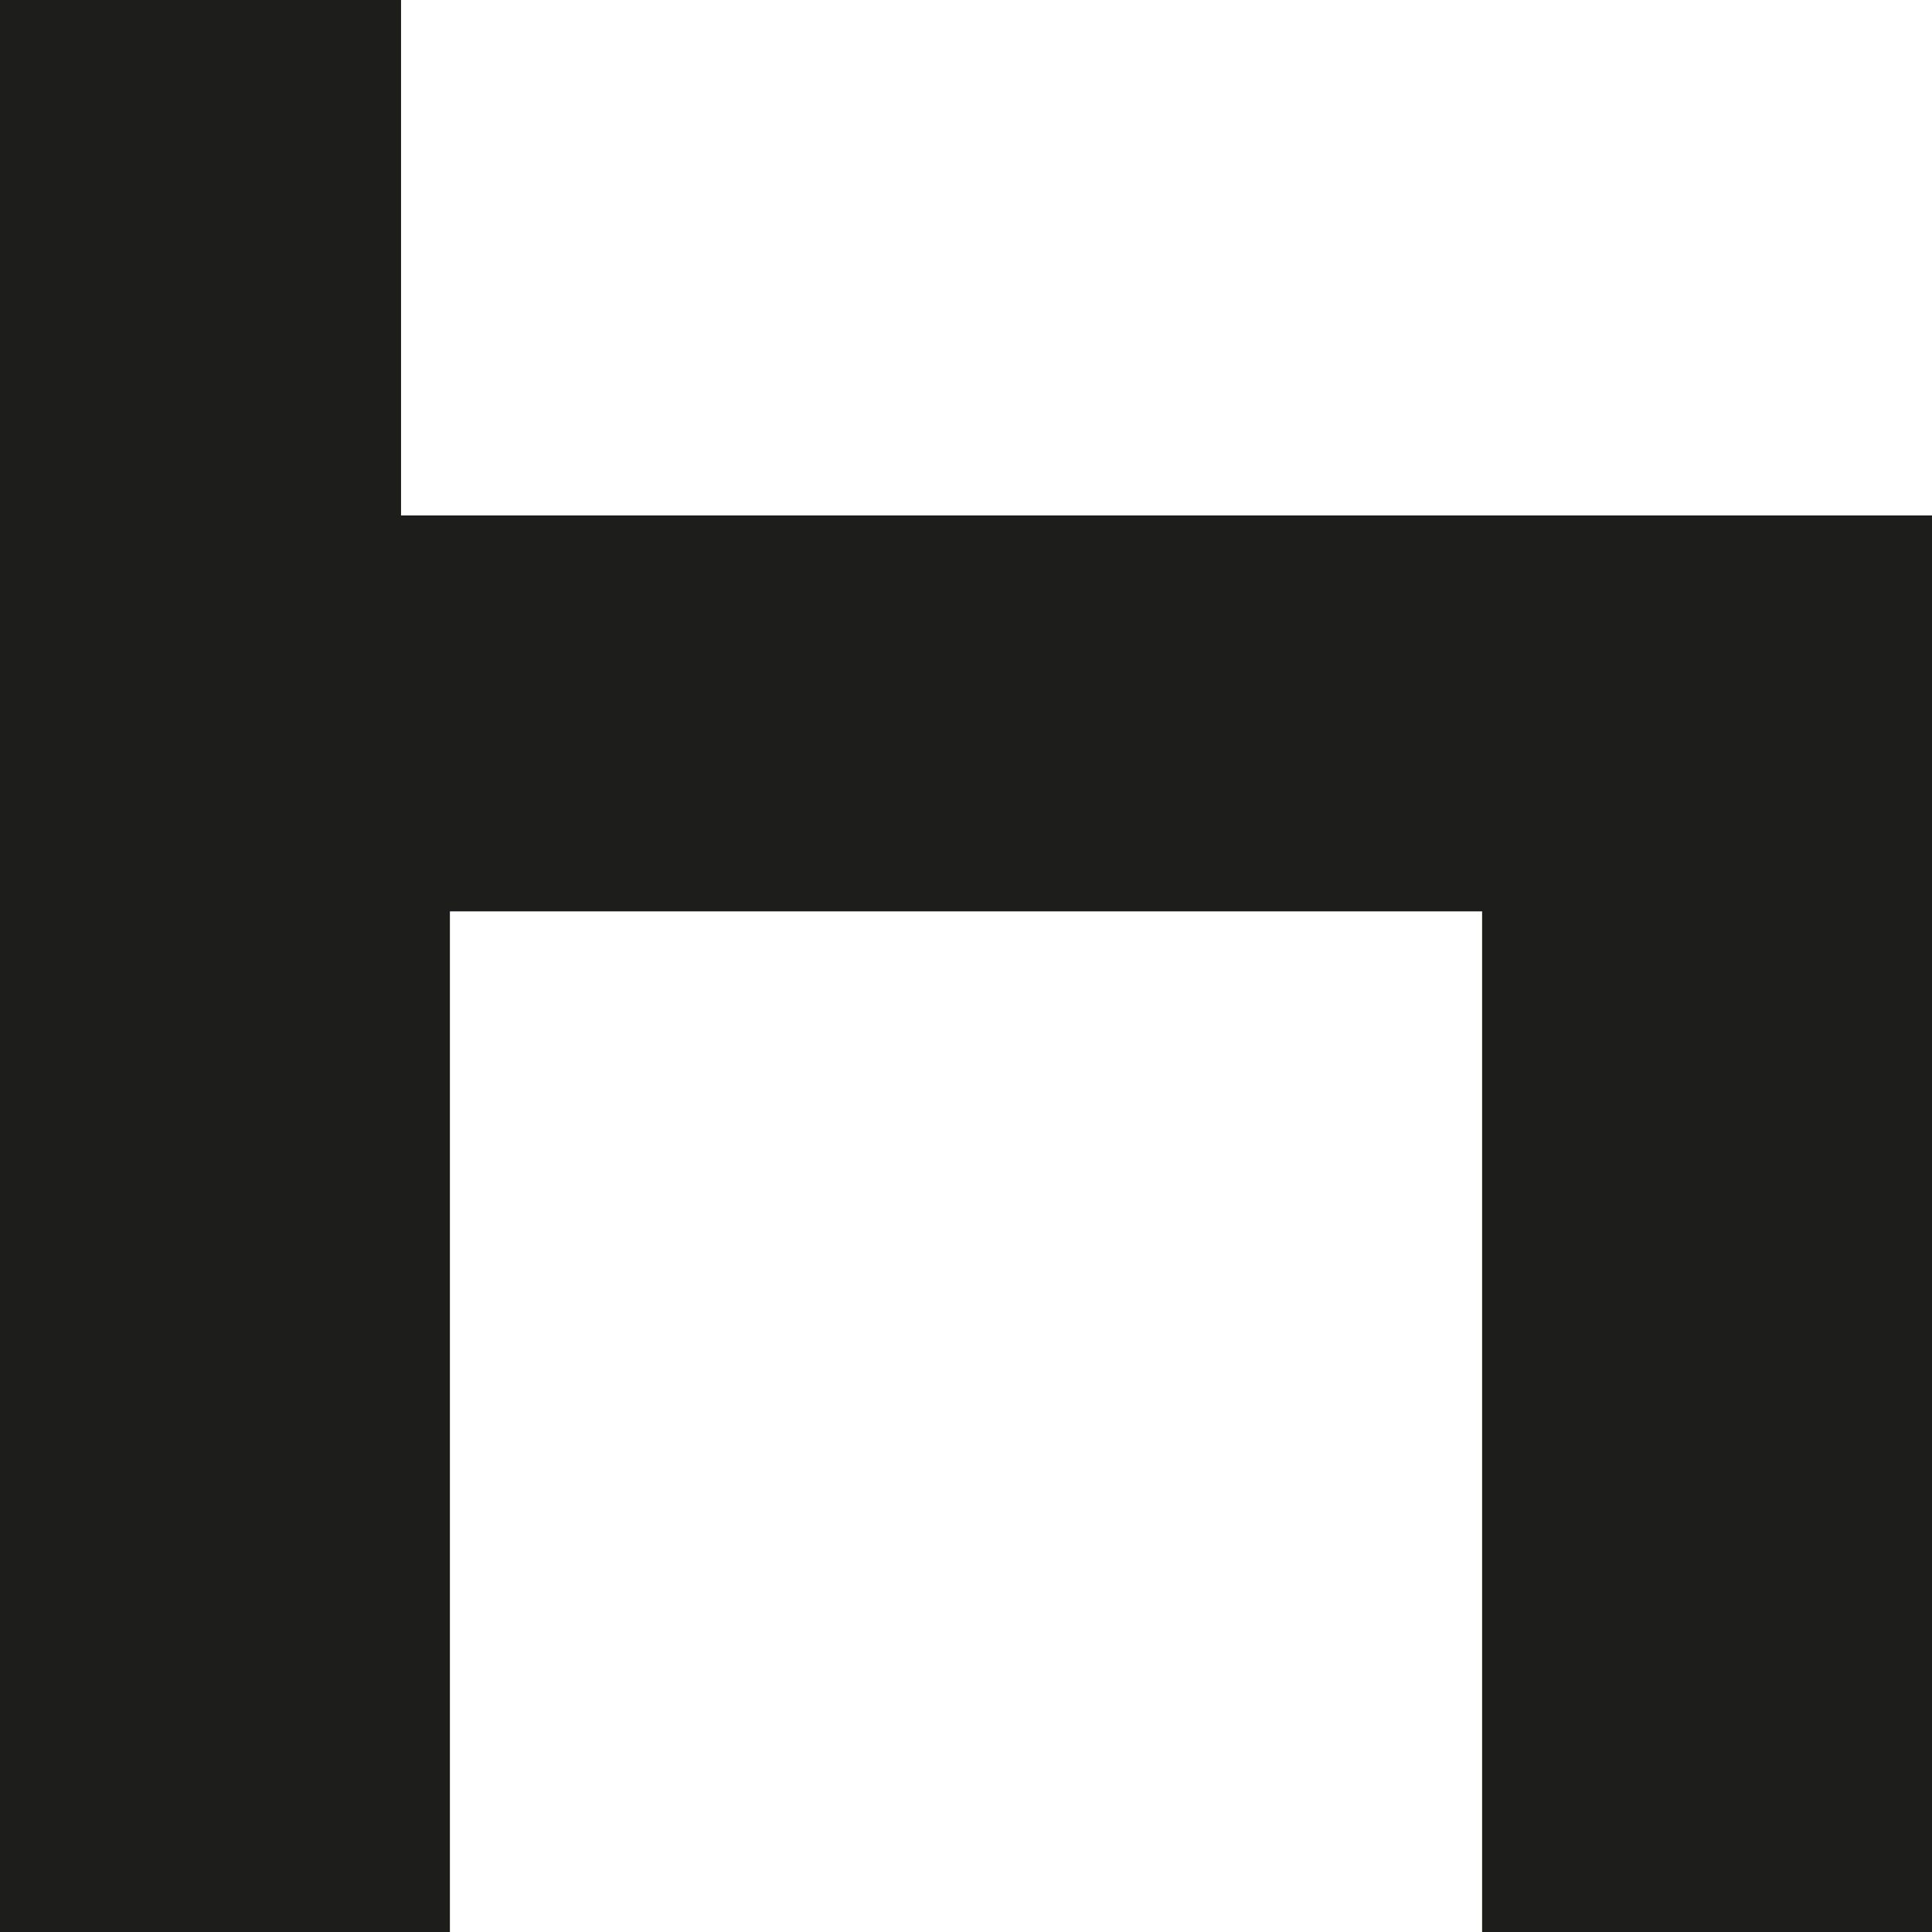<?xml version="1.0" encoding="UTF-8"?>
<svg id="Livello_2" data-name="Livello 2" xmlns="http://www.w3.org/2000/svg" viewBox="0 0 15.03 15.03">
  <defs>
    <style>
      .cls-1 {
        fill: #1d1d1b;
      }
    </style>
  </defs>
  <g id="Layer_3" data-name="Layer 3">
    <polygon class="cls-1" points="7.09 4.01 3.12 4.01 3.12 0 0 0 0 15.03 3.5 15.03 3.5 7.09 7.52 7.09 11.53 7.09 11.53 15.03 15.03 15.03 15.03 4.01 11.06 4.01 7.09 4.01"/>
  </g>
</svg>